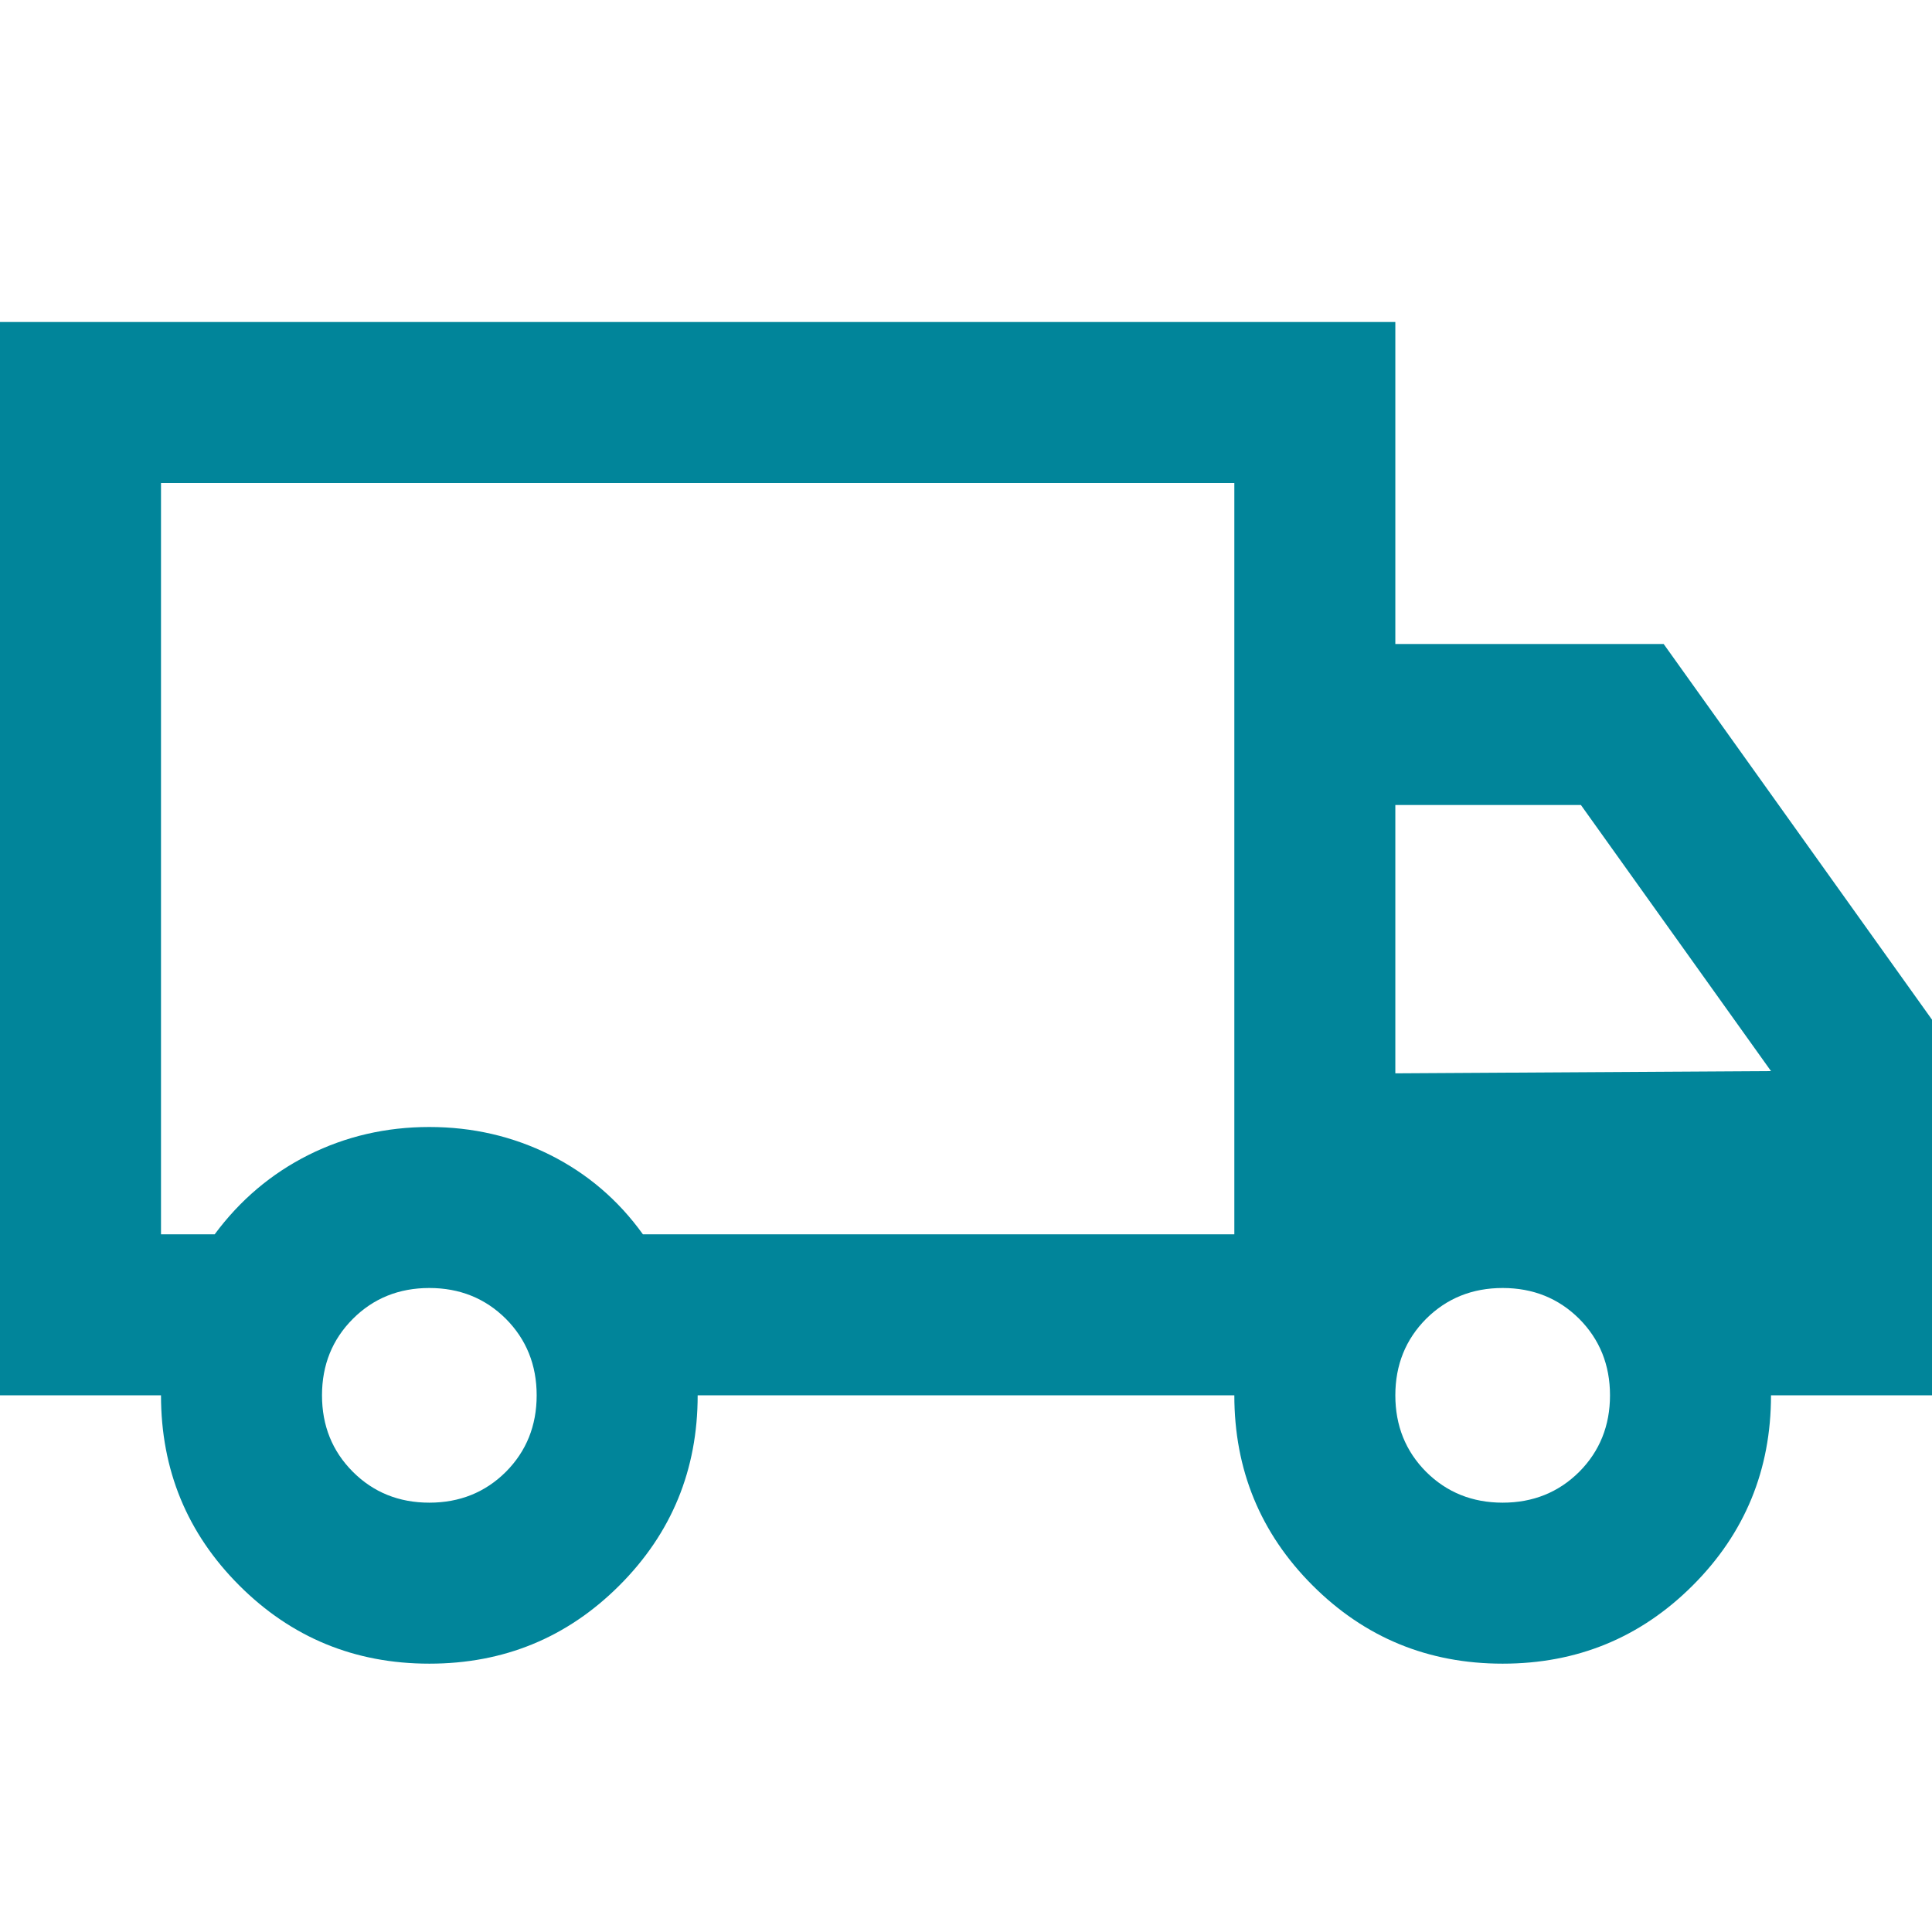 <svg width="35" height="35" viewBox="0 0 18 13" fill="none" xmlns="http://www.w3.org/2000/svg">
<path d="M4 13C3.306 13 2.715 12.757 2.229 12.271C1.743 11.785 1.5 11.194 1.5 10.5H0V0.5H13V3.5H15.5L18 7V10.5H16.5C16.5 11.194 16.257 11.785 15.771 12.271C15.285 12.757 14.694 13 14 13C13.306 13 12.715 12.757 12.229 12.271C11.743 11.785 11.5 11.194 11.5 10.5H6.5C6.5 11.194 6.257 11.785 5.771 12.271C5.285 12.757 4.694 13 4 13ZM4 11.5C4.283 11.5 4.521 11.404 4.713 11.213C4.904 11.021 5 10.783 5 10.5C5 10.217 4.904 9.979 4.713 9.787C4.521 9.596 4.283 9.5 4 9.5C3.717 9.5 3.479 9.596 3.288 9.787C3.096 9.979 3 10.217 3 10.5C3 10.783 3.096 11.021 3.288 11.213C3.479 11.404 3.717 11.5 4 11.5ZM1.5 9H2C2.236 8.681 2.528 8.434 2.875 8.26C3.222 8.087 3.597 8 4 8C4.403 8 4.778 8.087 5.125 8.26C5.472 8.434 5.761 8.681 5.99 9H11.5V2H1.5V9ZM14 11.5C14.283 11.5 14.521 11.404 14.713 11.213C14.904 11.021 15 10.783 15 10.5C15 10.217 14.904 9.979 14.713 9.787C14.521 9.596 14.283 9.5 14 9.5C13.717 9.5 13.479 9.596 13.287 9.787C13.096 9.979 13 10.217 13 10.5C13 10.783 13.096 11.021 13.287 11.213C13.479 11.404 13.717 11.5 14 11.5ZM13 7.5L16.5 7.479L14.729 5H13V7.5Z" fill="#01859A"/>
</svg>

